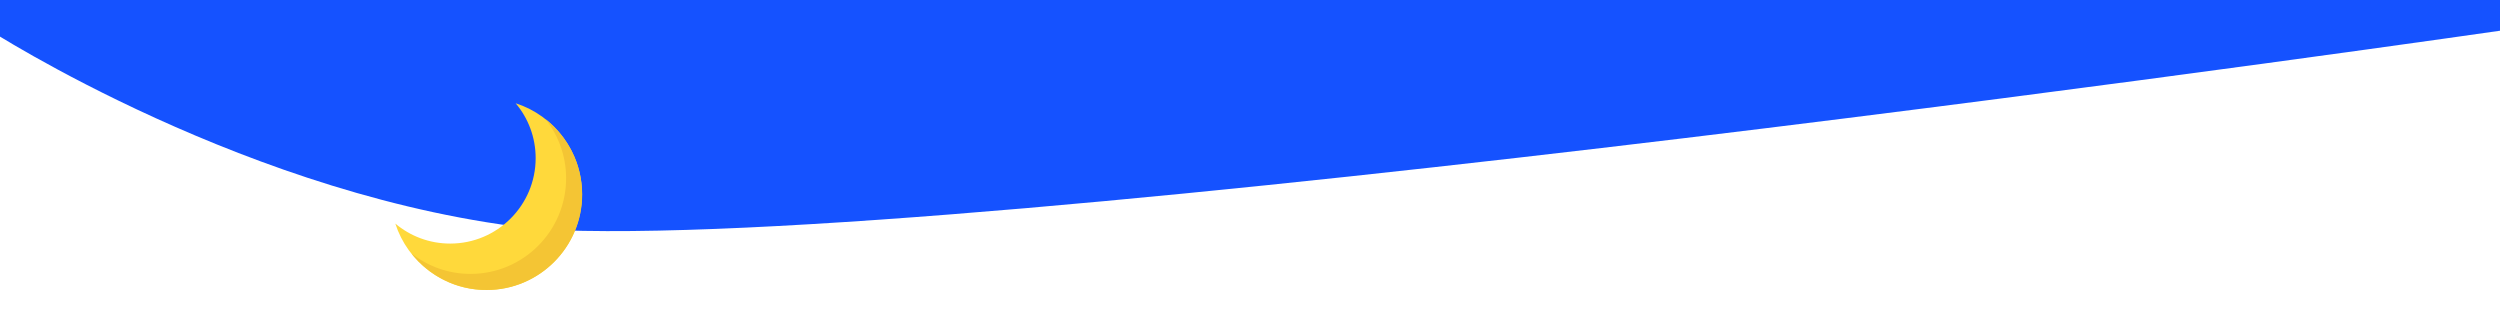 <?xml version="1.0" encoding="utf-8"?>
<!-- Generator: Adobe Illustrator 21.0.0, SVG Export Plug-In . SVG Version: 6.00 Build 0)  -->
<svg version="1.0" id="Layer_2" xmlns="http://www.w3.org/2000/svg" xmlns:xlink="http://www.w3.org/1999/xlink" x="0px" y="0px"
	 viewBox="0 0 2036.3 269.4" style="enable-background:new 0 0 2036.3 269.4;" xml:space="preserve">
<style type="text/css">
	.st0{fill:#1552FF;}
	.st1{fill:#FFD93B;}
	.st2{fill:#F4C534;}
</style>
<path class="st0" d="M2046.3,23.6c0,0-1262.7,182.7-1606.2,163.2C204.6,162.8-10,23.6-10,23.6V-7.7L2046.3-3V23.6z"/>
<g>
	<path class="st1" d="M366.7,198.4c38.4,0,69.6-31.2,69.6-69.6c0-17-6.1-32.6-16.3-44.7c31.4,10.1,54.1,39.5,54.1,74.2
		c0,43-34.9,77.9-77.9,77.9c-34.7,0-64.1-22.7-74.2-54.1C334.1,192.3,349.7,198.4,366.7,198.4z"/>
	<path class="st2" d="M444.4,97.1c10.4,13.2,16.7,29.9,16.7,48.1c0,43-34.9,77.9-77.9,77.9c-18.2,0-34.8-6.3-48.1-16.7
		c14.3,18.1,36.3,29.8,61.2,29.8c43,0,77.9-34.9,77.9-77.9C474.1,133.4,462.5,111.4,444.4,97.1z"/>
</g>
</svg>

